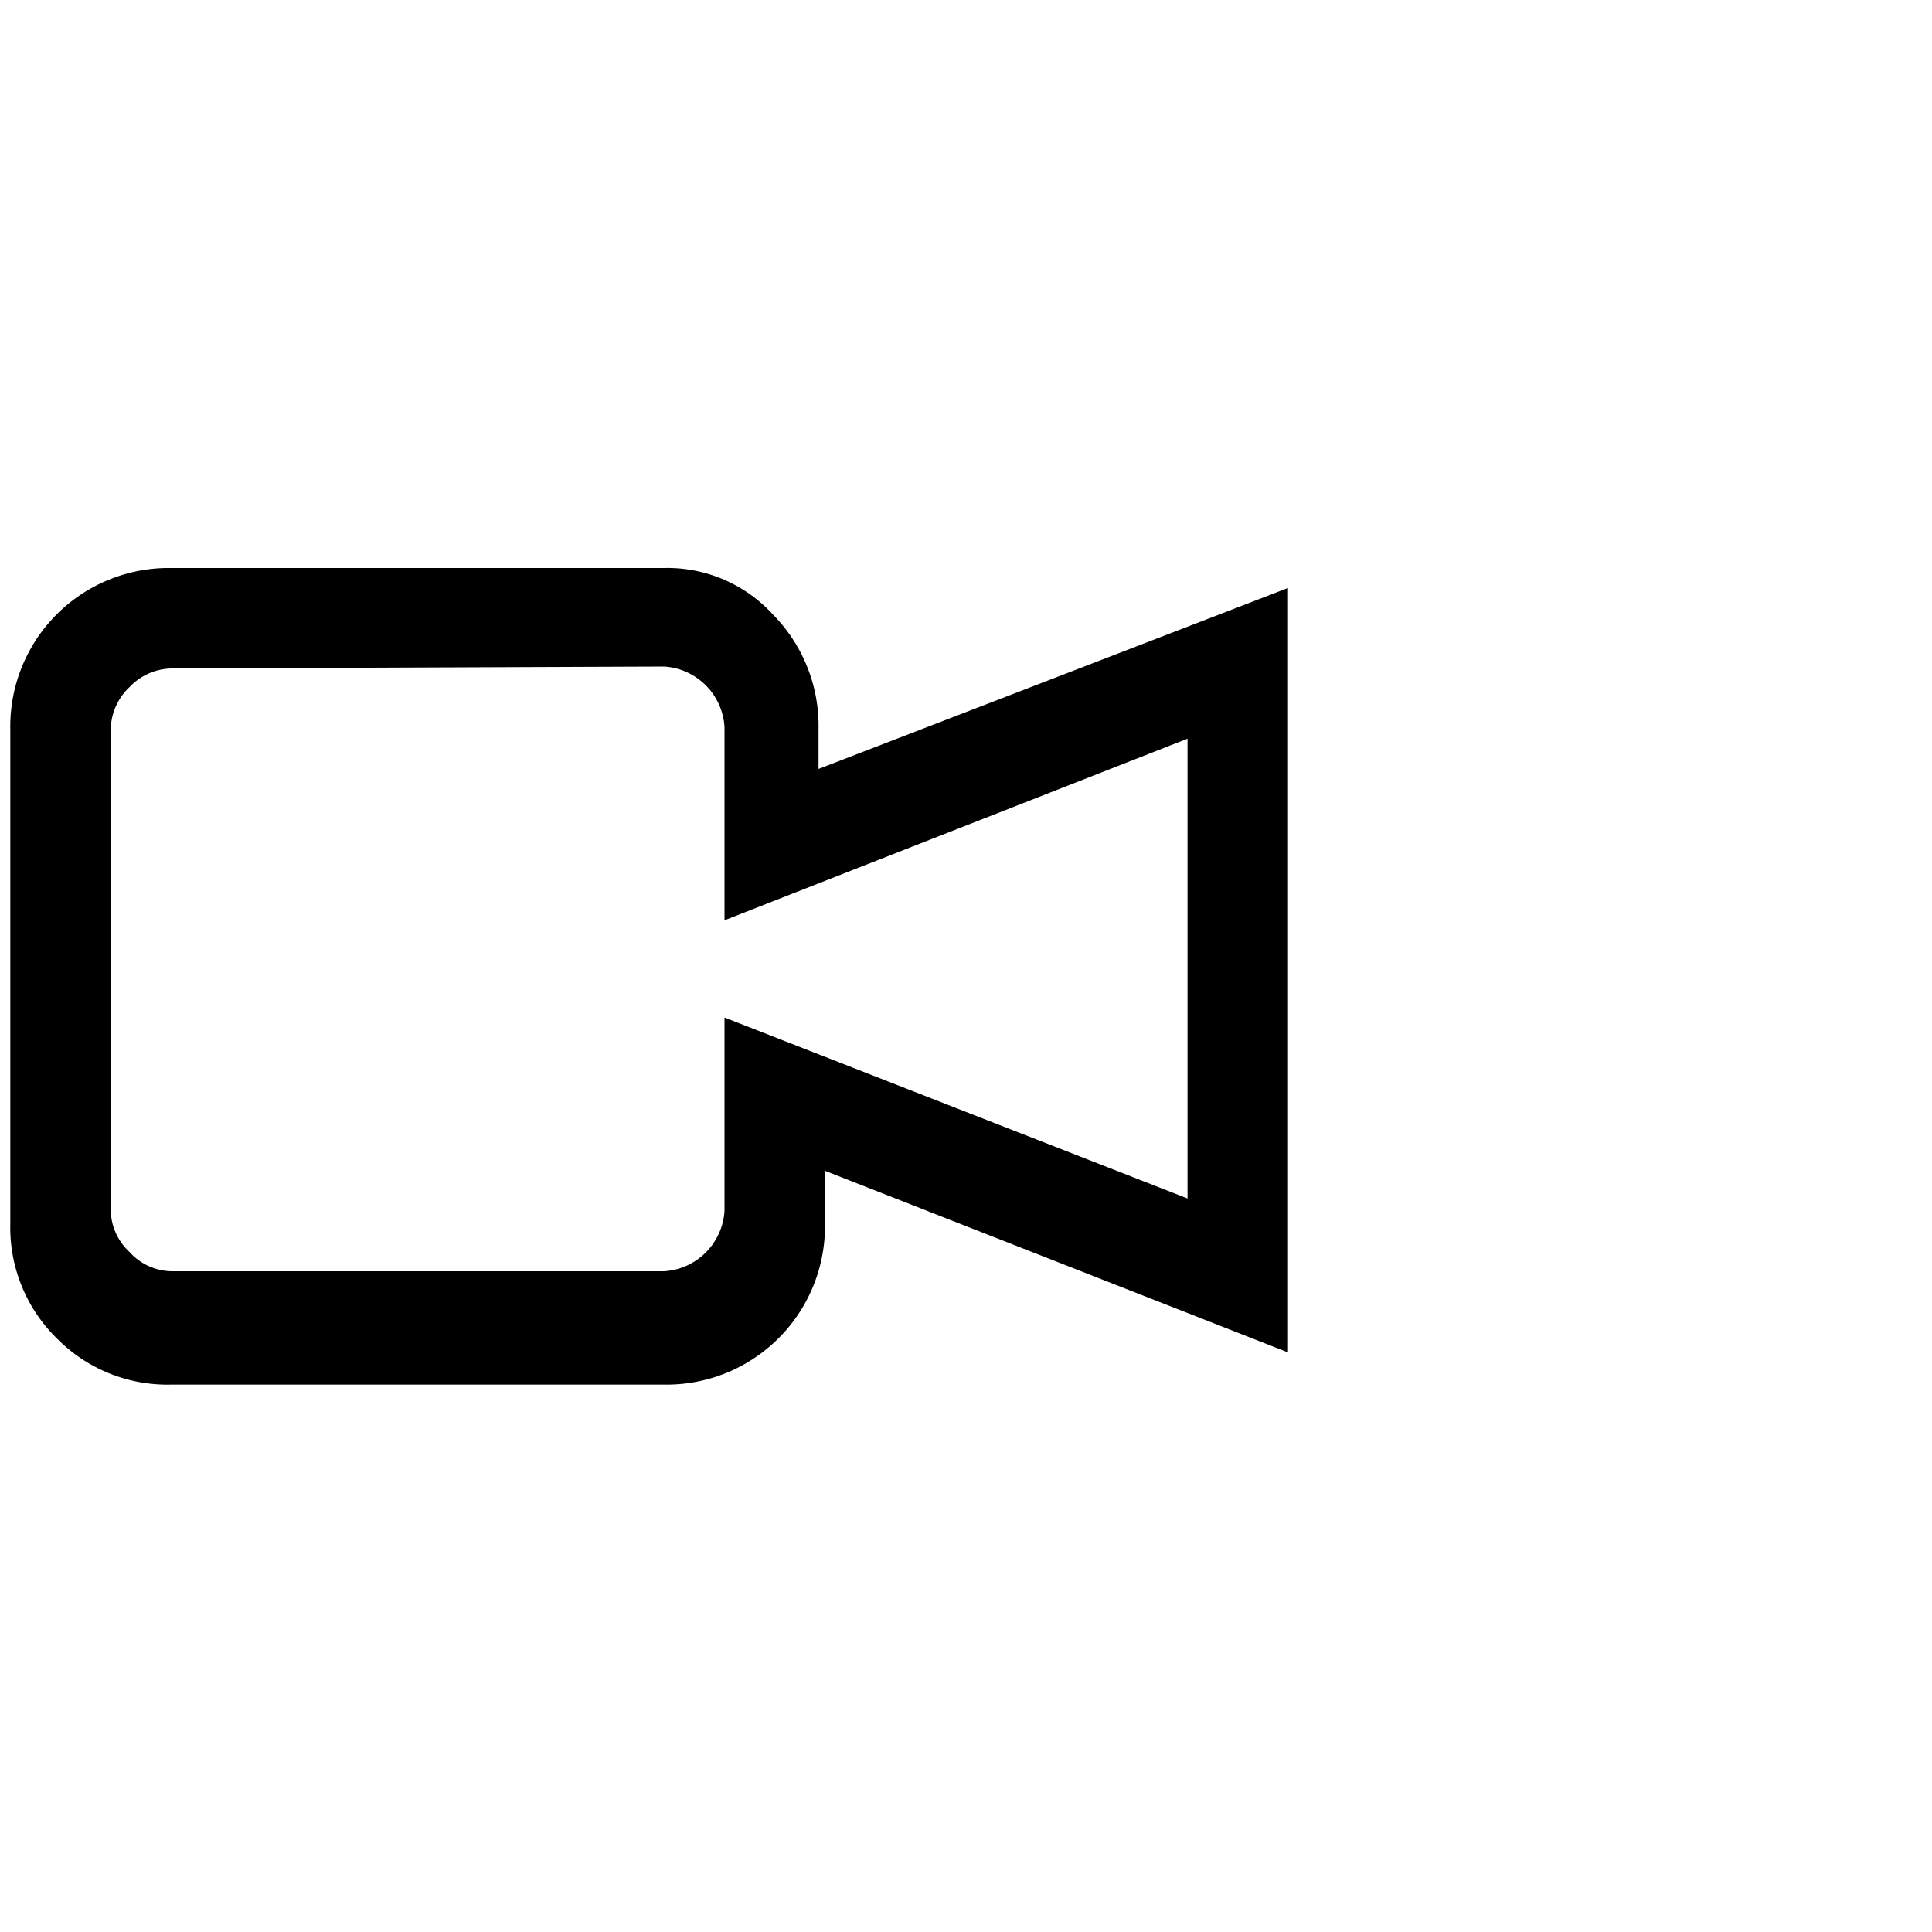 <svg xmlns="http://www.w3.org/2000/svg" viewBox="0 0 30 30"><defs><style>.cls-1{opacity:0.09;}.cls-2{fill:none;}</style></defs><title>Video</title><g id="Layer_2" data-name="Layer 2"><g id="Layer_10" data-name="Layer 10"><path d="M10.31,8.82A2.22,2.22,0,0,1,12,9.54a2.46,2.46,0,0,1,.71,1.78v.62L20,9.13V21l-7.19-2.82V19a2.46,2.46,0,0,1-2.5,2.5H2.66a2.41,2.41,0,0,1-1.78-.72A2.41,2.41,0,0,1,.16,19V11.32a2.46,2.46,0,0,1,2.5-2.5ZM2.66,10.38a.92.92,0,0,0-.65.29.92.92,0,0,0-.29.65V18.8a.9.9,0,0,0,.29.64.9.9,0,0,0,.65.3h7.65a1,1,0,0,0,.94-.94v-3l7.19,2.81V11.47l-7.19,2.82v-3a1,1,0,0,0-.94-.94Z"/><g class="cls-1"><rect class="cls-2" width="30" height="30"/></g></g></g></svg>
